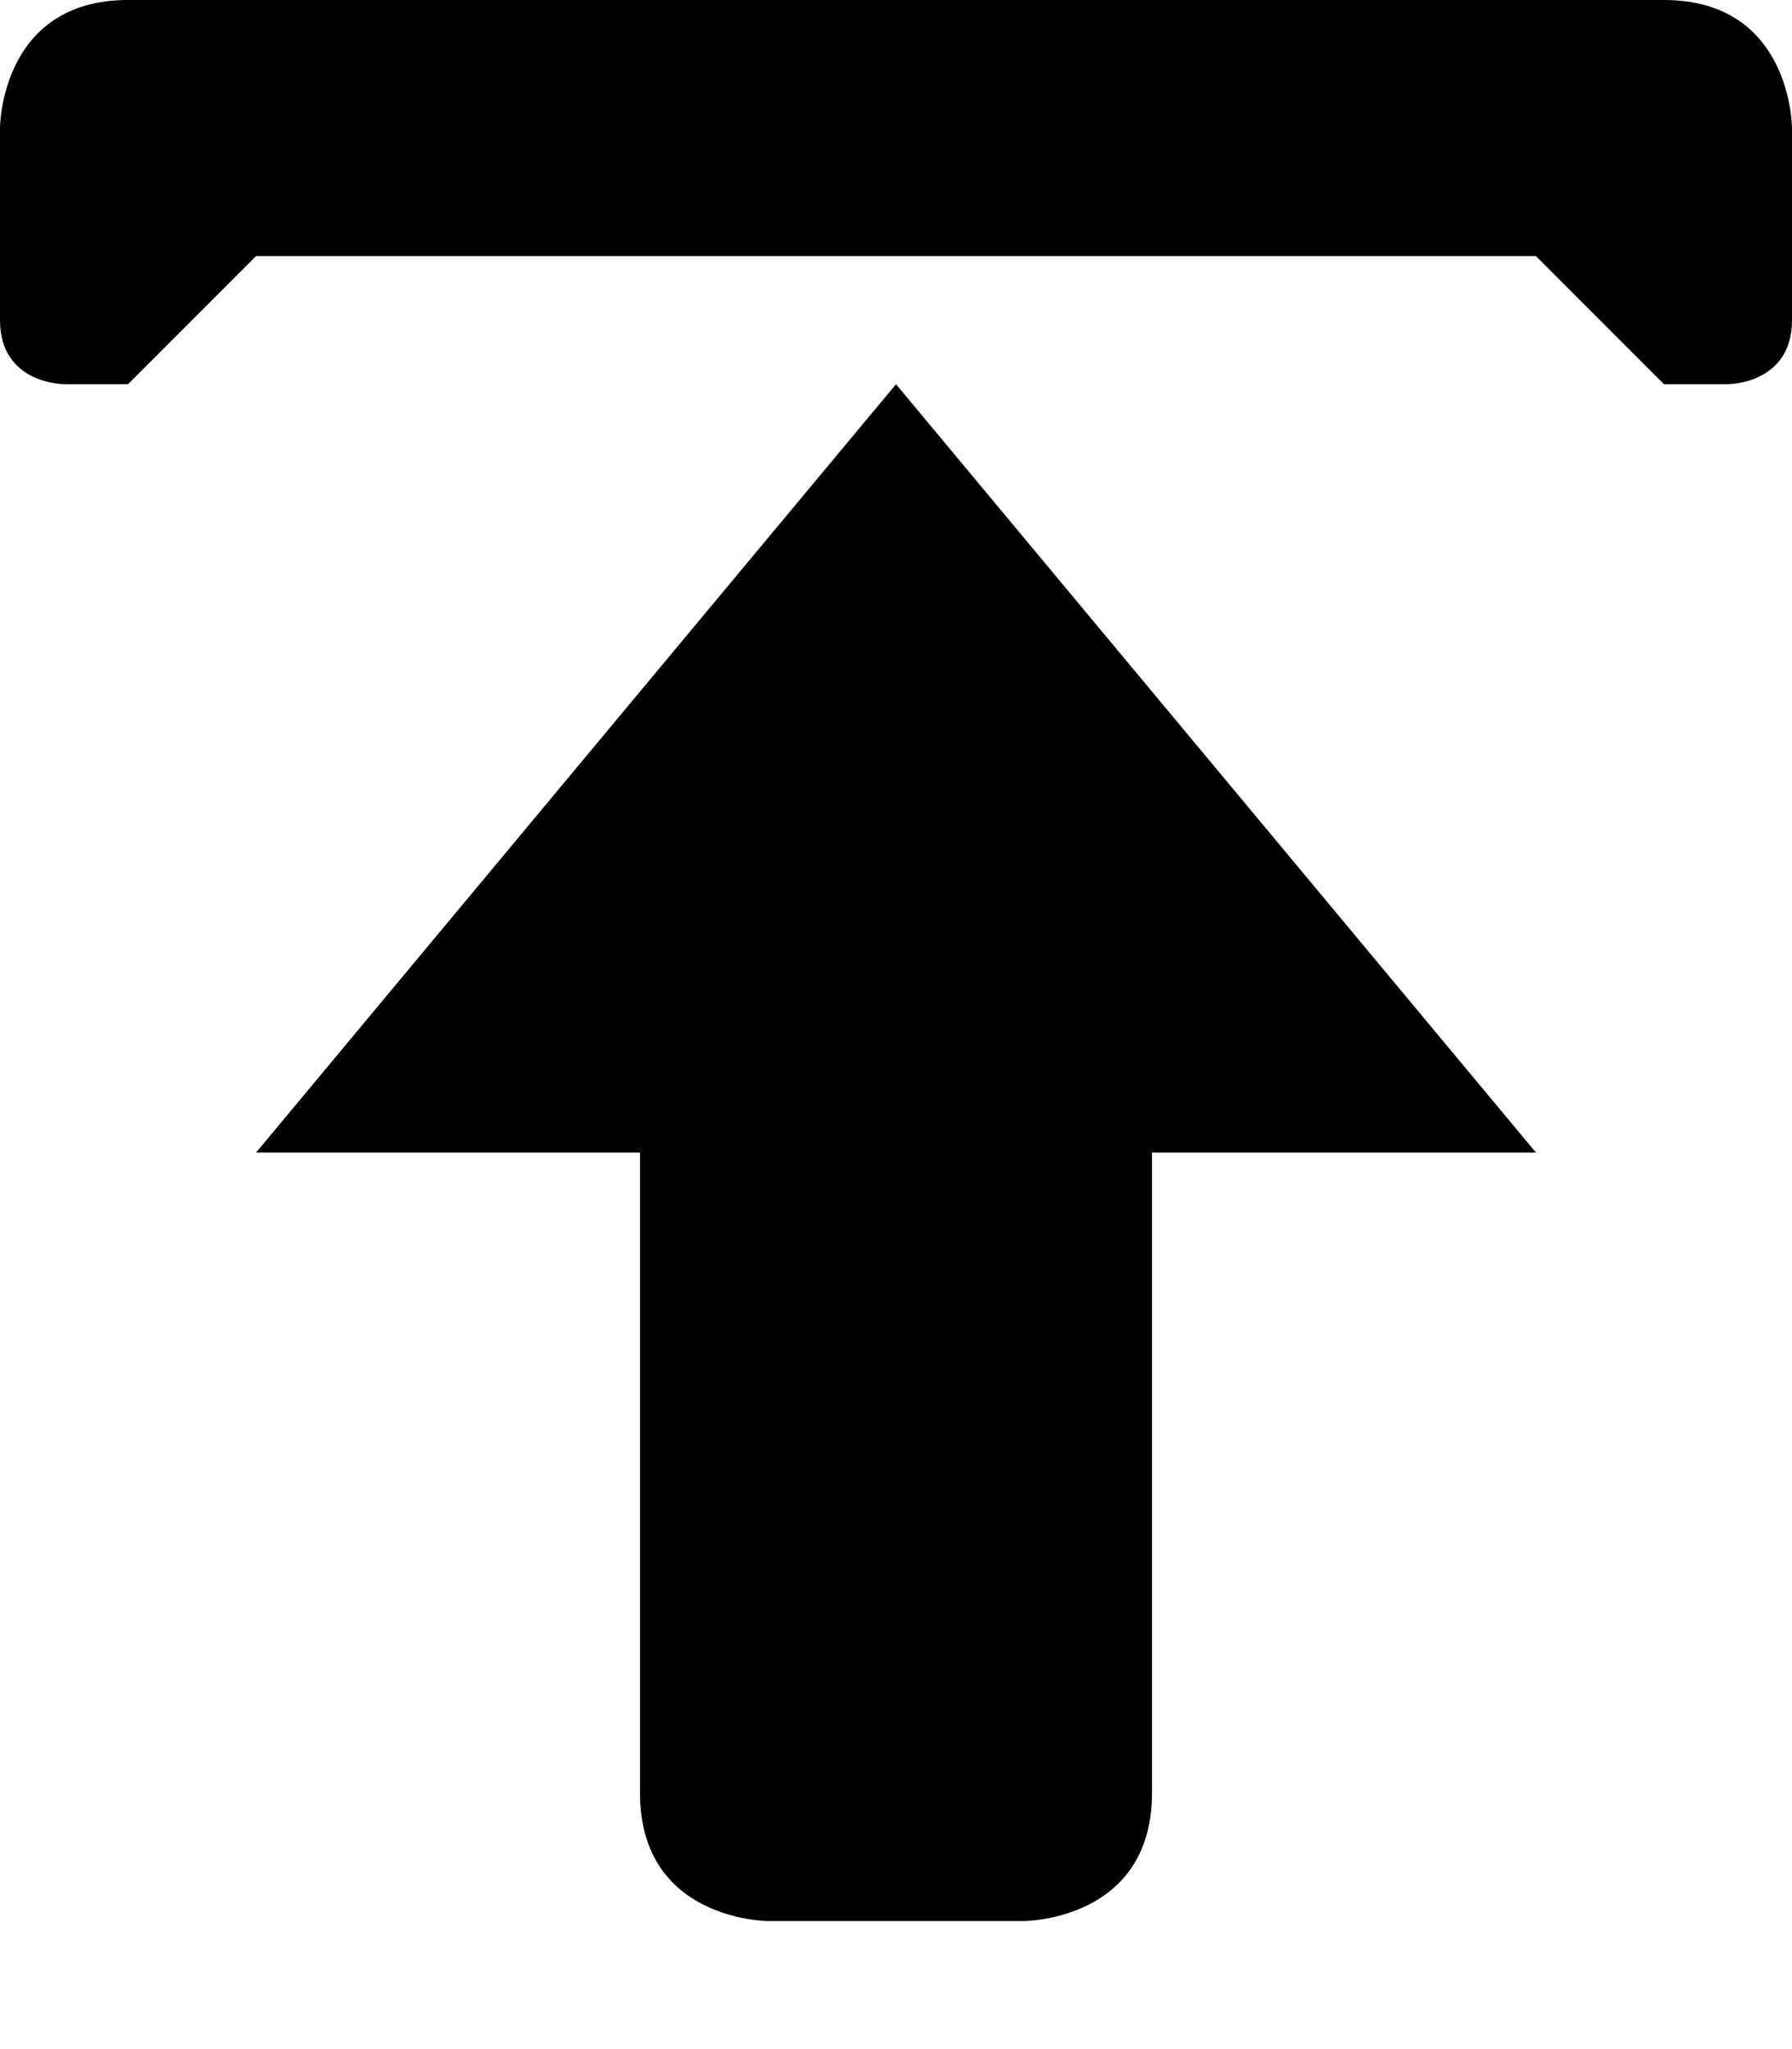 <?xml version="1.0" encoding="UTF-8" standalone="no"?>
<svg width="14px" height="16px" viewBox="0 0 14 16" version="1.1" xmlns="http://www.w3.org/2000/svg" xmlns:xlink="http://www.w3.org/1999/xlink">
    <defs></defs>
    <g id="web-app" stroke="none" stroke-width="1" fill="none" fill-rule="evenodd">
        <g id="upload" fill="#000000">
            <path d="M13.5,3 L13,3 L12,2 L2,2 L1,3 L0.5,3 C0.5,3 0,3 0,2.5 L0,1 C0,1 0,0 1,0 L13,0 C14,0 14,1 14,1 L14,2.5 C14,3 13.5,3 13.5,3 L13.5,3 Z M5,9 L5,14 C5,15 6,15 6,15 L8,15 C8,15 9,15 9,14 L9,9 L12,9 L7,3 L2,9 L5,9 Z" id="Shape"></path>
        </g>
    </g>
</svg>